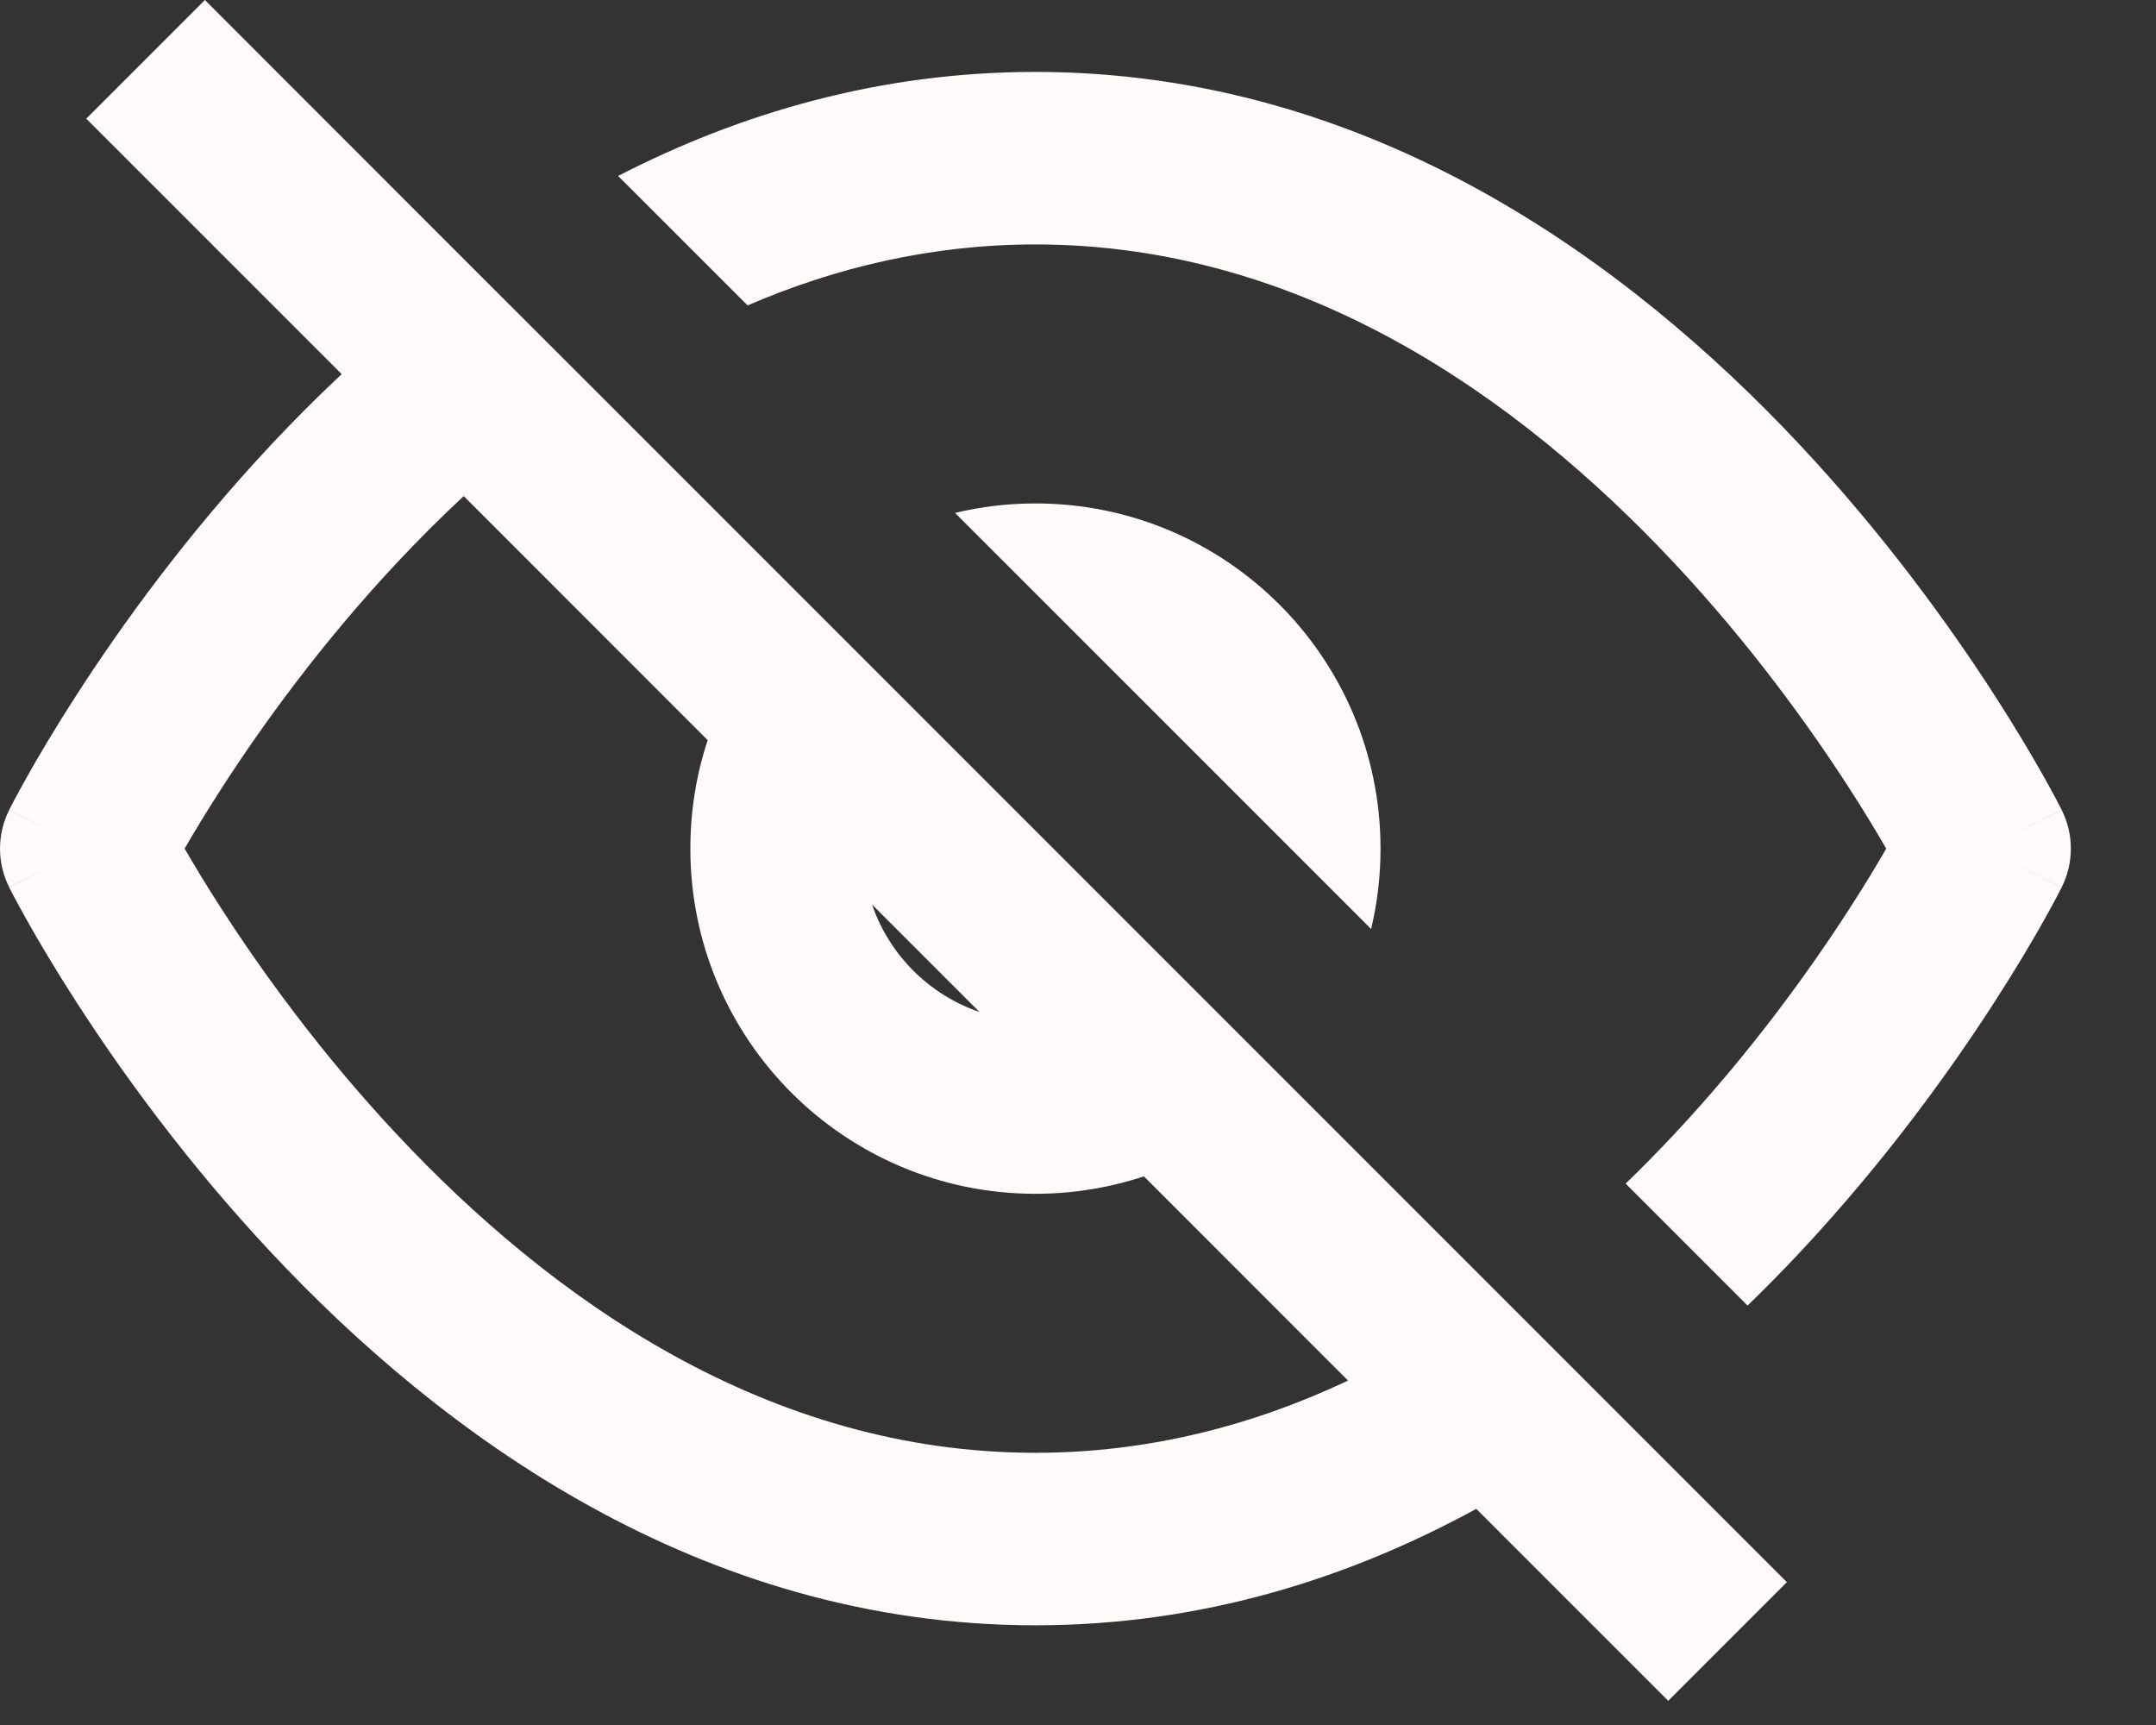 <svg width="25" height="20" viewBox="0 0 25 20" fill="none" xmlns="http://www.w3.org/2000/svg">
<rect x="0" y="0" width="25" height="20" fill="#333333" stroke="none"/>
<path fill-rule="evenodd" clip-rule="evenodd" d="M1 1.376L2.376 0L5.466 3.091L6.901 4.525L9.283 6.907L10.699 8.323L13.522 11.146L14.938 12.562L17.356 14.98L18.786 16.41L20.72 18.344L19.344 19.72L17.118 17.494C15.646 18.298 13.937 18.844 12.006 18.844C8.105 18.844 5.107 16.616 3.147 14.525C2.158 13.47 1.403 12.419 0.895 11.632C0.64 11.238 0.446 10.908 0.314 10.673C0.248 10.556 0.198 10.462 0.163 10.397C0.145 10.364 0.132 10.338 0.122 10.319L0.111 10.297L0.108 10.29L0.106 10.288L0.106 10.287C0.106 10.287 0.106 10.286 1 9.839C0.106 9.392 0.106 9.391 0.106 9.391L0.106 9.39L0.108 9.388L0.111 9.381L0.122 9.359C0.132 9.34 0.145 9.314 0.163 9.281C0.198 9.216 0.248 9.122 0.314 9.005C0.446 8.77 0.64 8.44 0.895 8.046C1.403 7.259 2.158 6.208 3.147 5.153C3.401 4.882 3.673 4.608 3.962 4.338L1 1.376ZM5.377 5.752C5.107 6.003 4.85 6.261 4.606 6.521C3.719 7.467 3.036 8.417 2.575 9.131C2.395 9.409 2.25 9.65 2.141 9.839C2.25 10.028 2.395 10.269 2.575 10.547C3.036 11.261 3.719 12.211 4.606 13.157C6.398 15.069 8.904 16.844 12.006 16.844C13.326 16.844 14.537 16.523 15.631 16.007L13.264 13.639C12.868 13.77 12.445 13.841 12.006 13.841C9.796 13.841 8.005 12.049 8.005 9.839C8.005 9.4 8.075 8.977 8.206 8.582L5.377 5.752ZM10.112 10.488C10.312 11.072 10.774 11.533 11.357 11.733L10.112 10.488ZM1 9.839L0.106 9.392C-0.035 9.673 -0.035 10.005 0.106 10.286L1 9.839ZM8.669 3.541L7.167 2.04C8.576 1.315 10.194 0.834 12.006 0.834C15.908 0.834 18.905 3.062 20.866 5.153C21.855 6.208 22.61 7.259 23.118 8.046C23.373 8.44 23.567 8.77 23.699 9.005C23.765 9.122 23.815 9.216 23.85 9.281C23.867 9.314 23.881 9.34 23.89 9.359L23.902 9.381L23.905 9.388L23.906 9.39L23.907 9.391C23.907 9.391 23.907 9.392 23.013 9.839C23.907 10.286 23.907 10.287 23.907 10.287L23.906 10.288L23.905 10.29L23.902 10.297L23.89 10.319C23.881 10.338 23.867 10.364 23.85 10.397C23.815 10.462 23.765 10.556 23.699 10.673C23.567 10.908 23.373 11.238 23.118 11.632C22.61 12.419 21.855 13.47 20.866 14.525C20.675 14.729 20.474 14.933 20.264 15.137L18.85 13.723C19.043 13.537 19.228 13.348 19.407 13.157C20.294 12.211 20.977 11.261 21.438 10.547C21.618 10.269 21.763 10.028 21.872 9.839C21.763 9.65 21.618 9.409 21.438 9.131C20.977 8.417 20.294 7.467 19.407 6.521C17.614 4.609 15.109 2.834 12.006 2.834C10.802 2.834 9.687 3.102 8.669 3.541ZM23.013 9.839L23.907 9.392C24.048 9.673 24.048 10.005 23.907 10.286L23.013 9.839ZM15.899 10.771L11.074 5.947C11.373 5.875 11.685 5.837 12.006 5.837C14.216 5.837 16.008 7.629 16.008 9.839C16.008 10.16 15.97 10.472 15.899 10.771Z" fill="#FFFAFA"/>
</svg>
